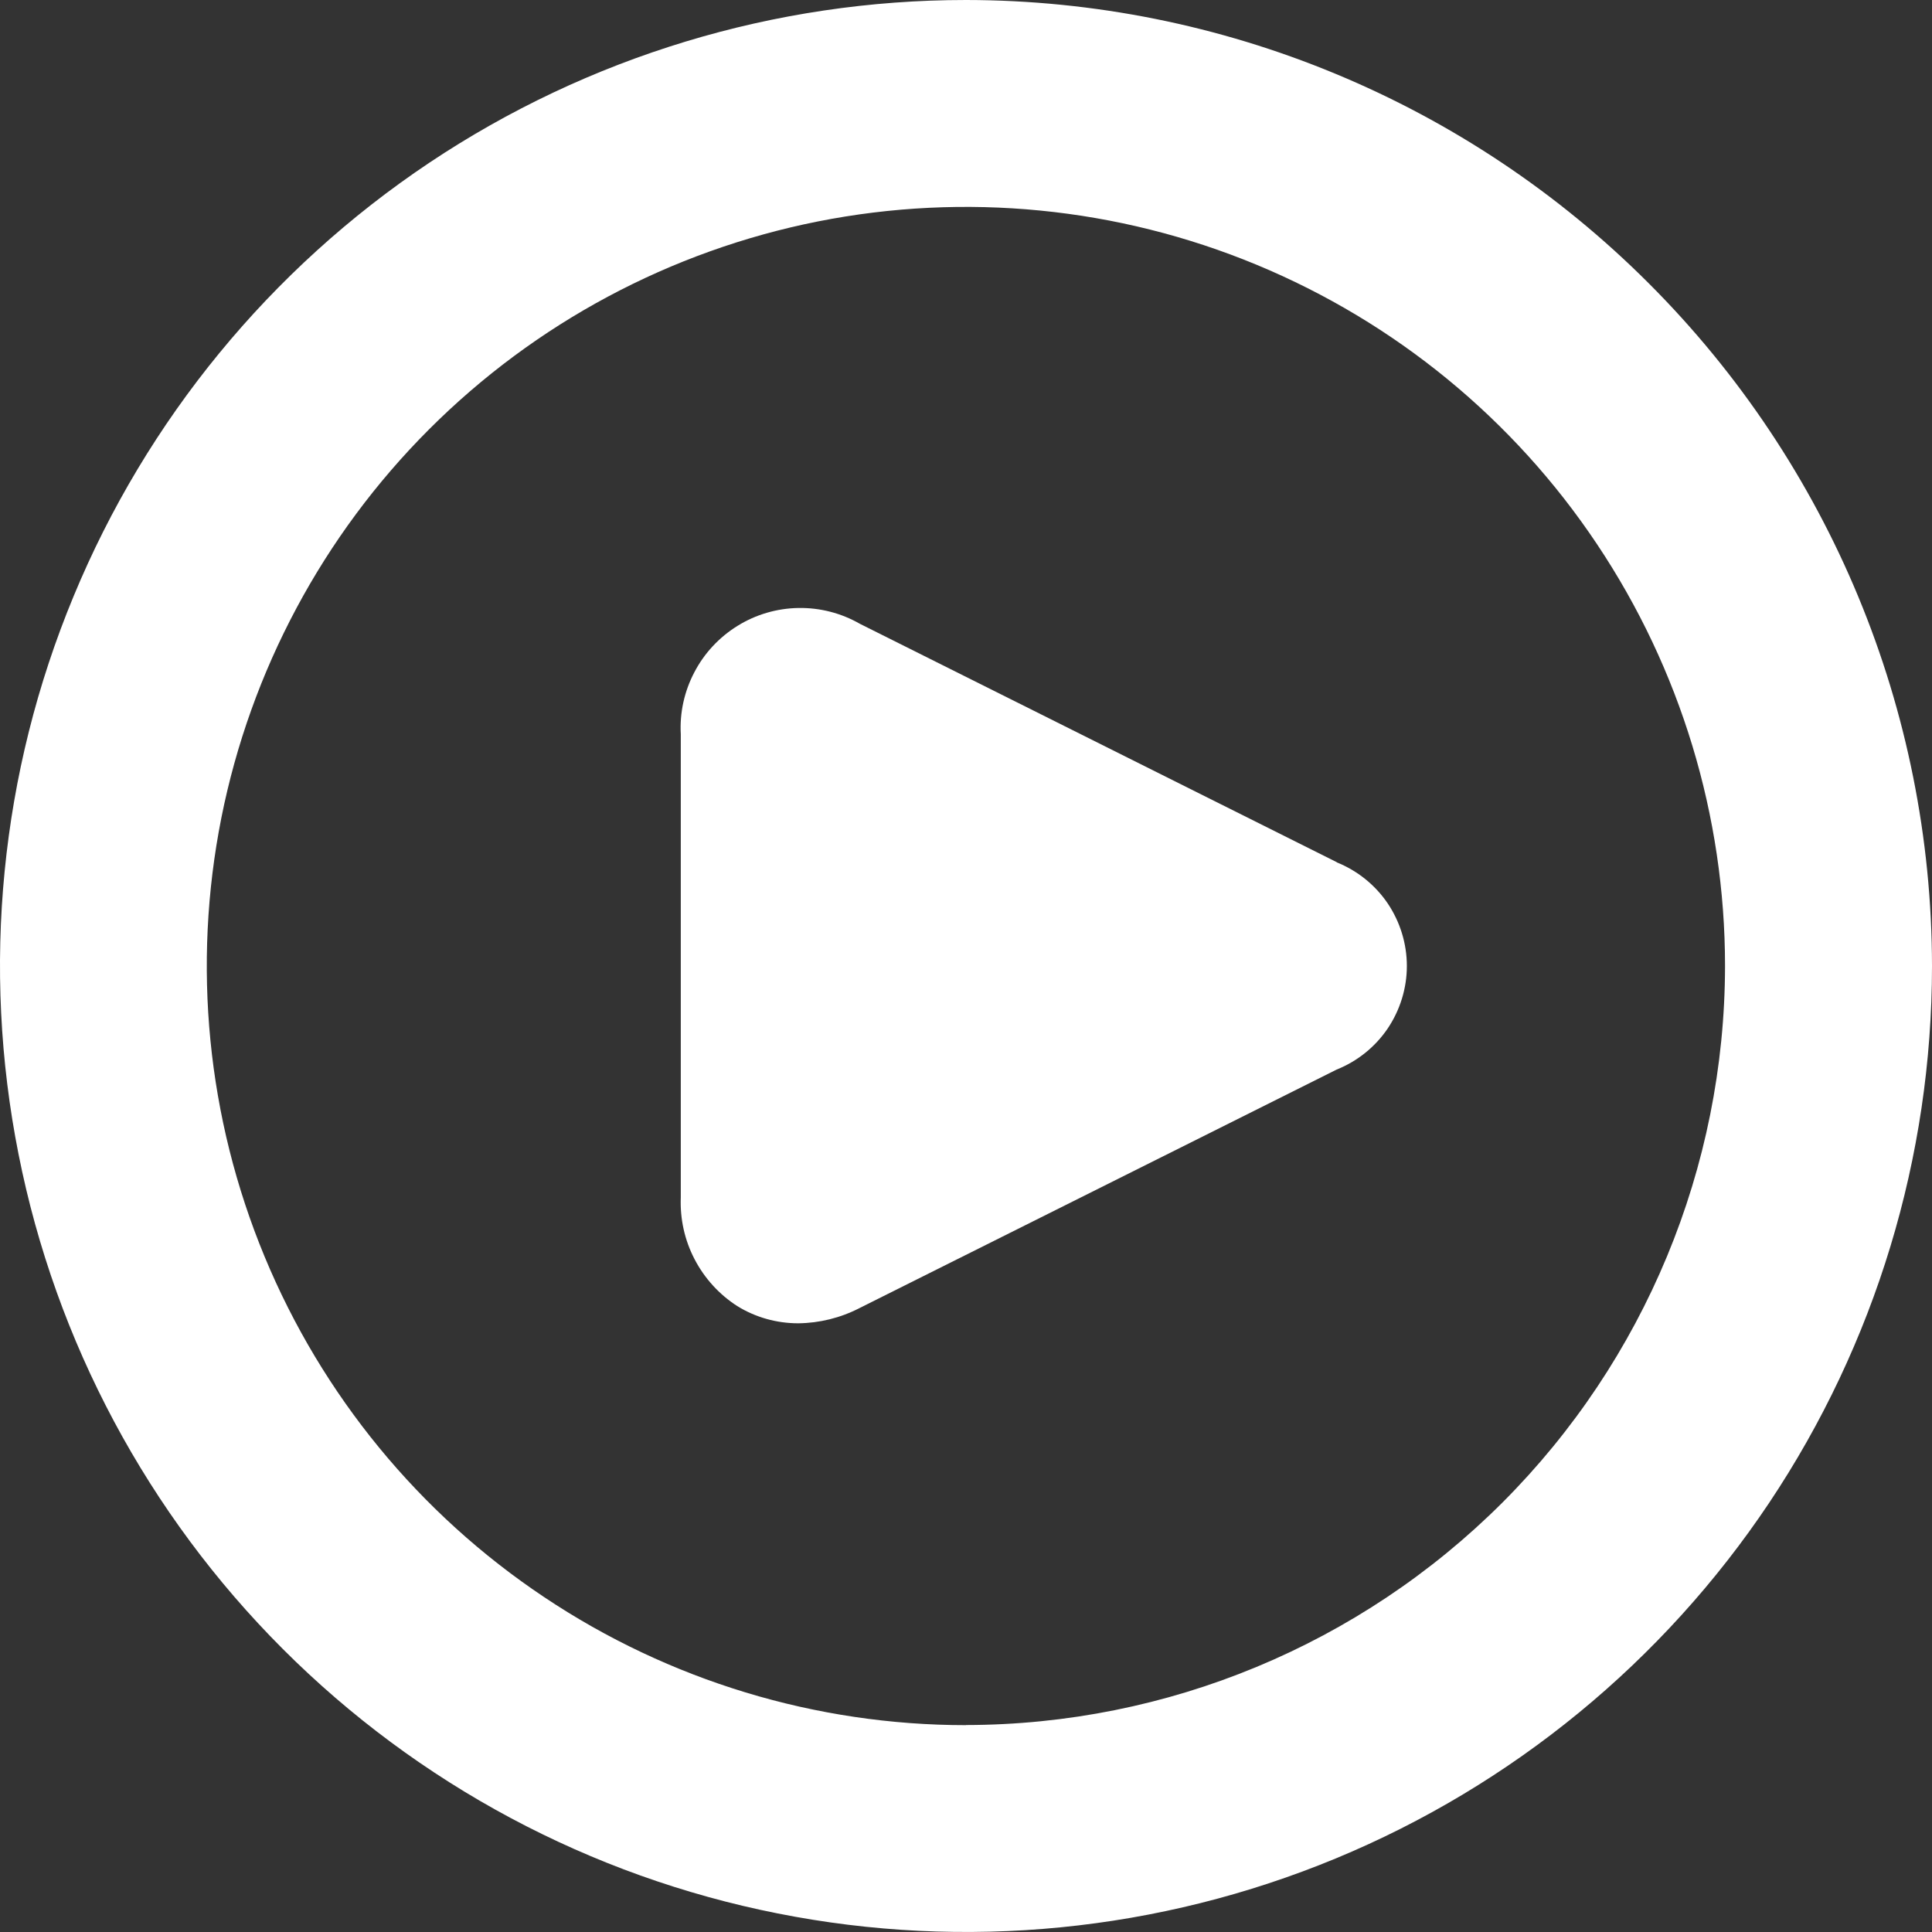 <svg width="16" height="16" viewBox="0 0 16 16" fill="none" xmlns="http://www.w3.org/2000/svg">
<rect x="0" y="0" width="16" height="16" fill="#333333" stroke="none"/>
<g clip-path="url(#clip0_6486:71612)">
<path d="M8 0C6.418 0 4.871 0.469 3.555 1.348C2.24 2.227 1.214 3.477 0.609 4.939C0.003 6.4 -0.155 8.009 0.154 9.561C0.462 11.113 1.224 12.538 2.343 13.657C3.462 14.776 4.887 15.538 6.439 15.846C7.991 16.155 9.6 15.996 11.062 15.391C12.523 14.786 13.773 13.76 14.652 12.445C15.531 11.129 16 9.582 16 8C15.998 5.879 15.154 3.845 13.654 2.346C12.155 0.846 10.121 0.002 8 0V0ZM8 14.287C6.757 14.287 5.541 13.918 4.507 13.227C3.473 12.537 2.667 11.555 2.191 10.406C1.715 9.258 1.591 7.993 1.833 6.774C2.076 5.554 2.675 4.434 3.554 3.555C4.433 2.676 5.553 2.077 6.773 1.834C7.992 1.592 9.256 1.716 10.405 2.192C11.554 2.668 12.536 3.473 13.226 4.507C13.917 5.541 14.286 6.757 14.286 8C14.284 9.667 13.621 11.264 12.443 12.443C11.264 13.621 9.667 14.284 8 14.286V14.287Z" fill="white"/>
<path d="M11.072 7.141L7.121 5.166C6.966 5.077 6.79 5.032 6.612 5.035C6.434 5.038 6.259 5.089 6.108 5.183C5.956 5.277 5.832 5.41 5.75 5.568C5.667 5.726 5.628 5.903 5.638 6.081V9.917C5.631 10.095 5.67 10.271 5.752 10.428C5.834 10.586 5.956 10.72 6.105 10.816C6.257 10.91 6.432 10.959 6.611 10.959C6.787 10.957 6.961 10.914 7.118 10.833L11.069 8.858C11.241 8.789 11.388 8.671 11.492 8.518C11.595 8.365 11.651 8.184 11.651 8C11.651 7.815 11.595 7.634 11.492 7.481C11.388 7.328 11.241 7.21 11.069 7.141H11.072Z" fill="white"/>
</g>
<defs>
<clipPath id="clip0_6486:71612">
<rect width="16" height="16" fill="white"/>
</clipPath>
</defs>
</svg>
